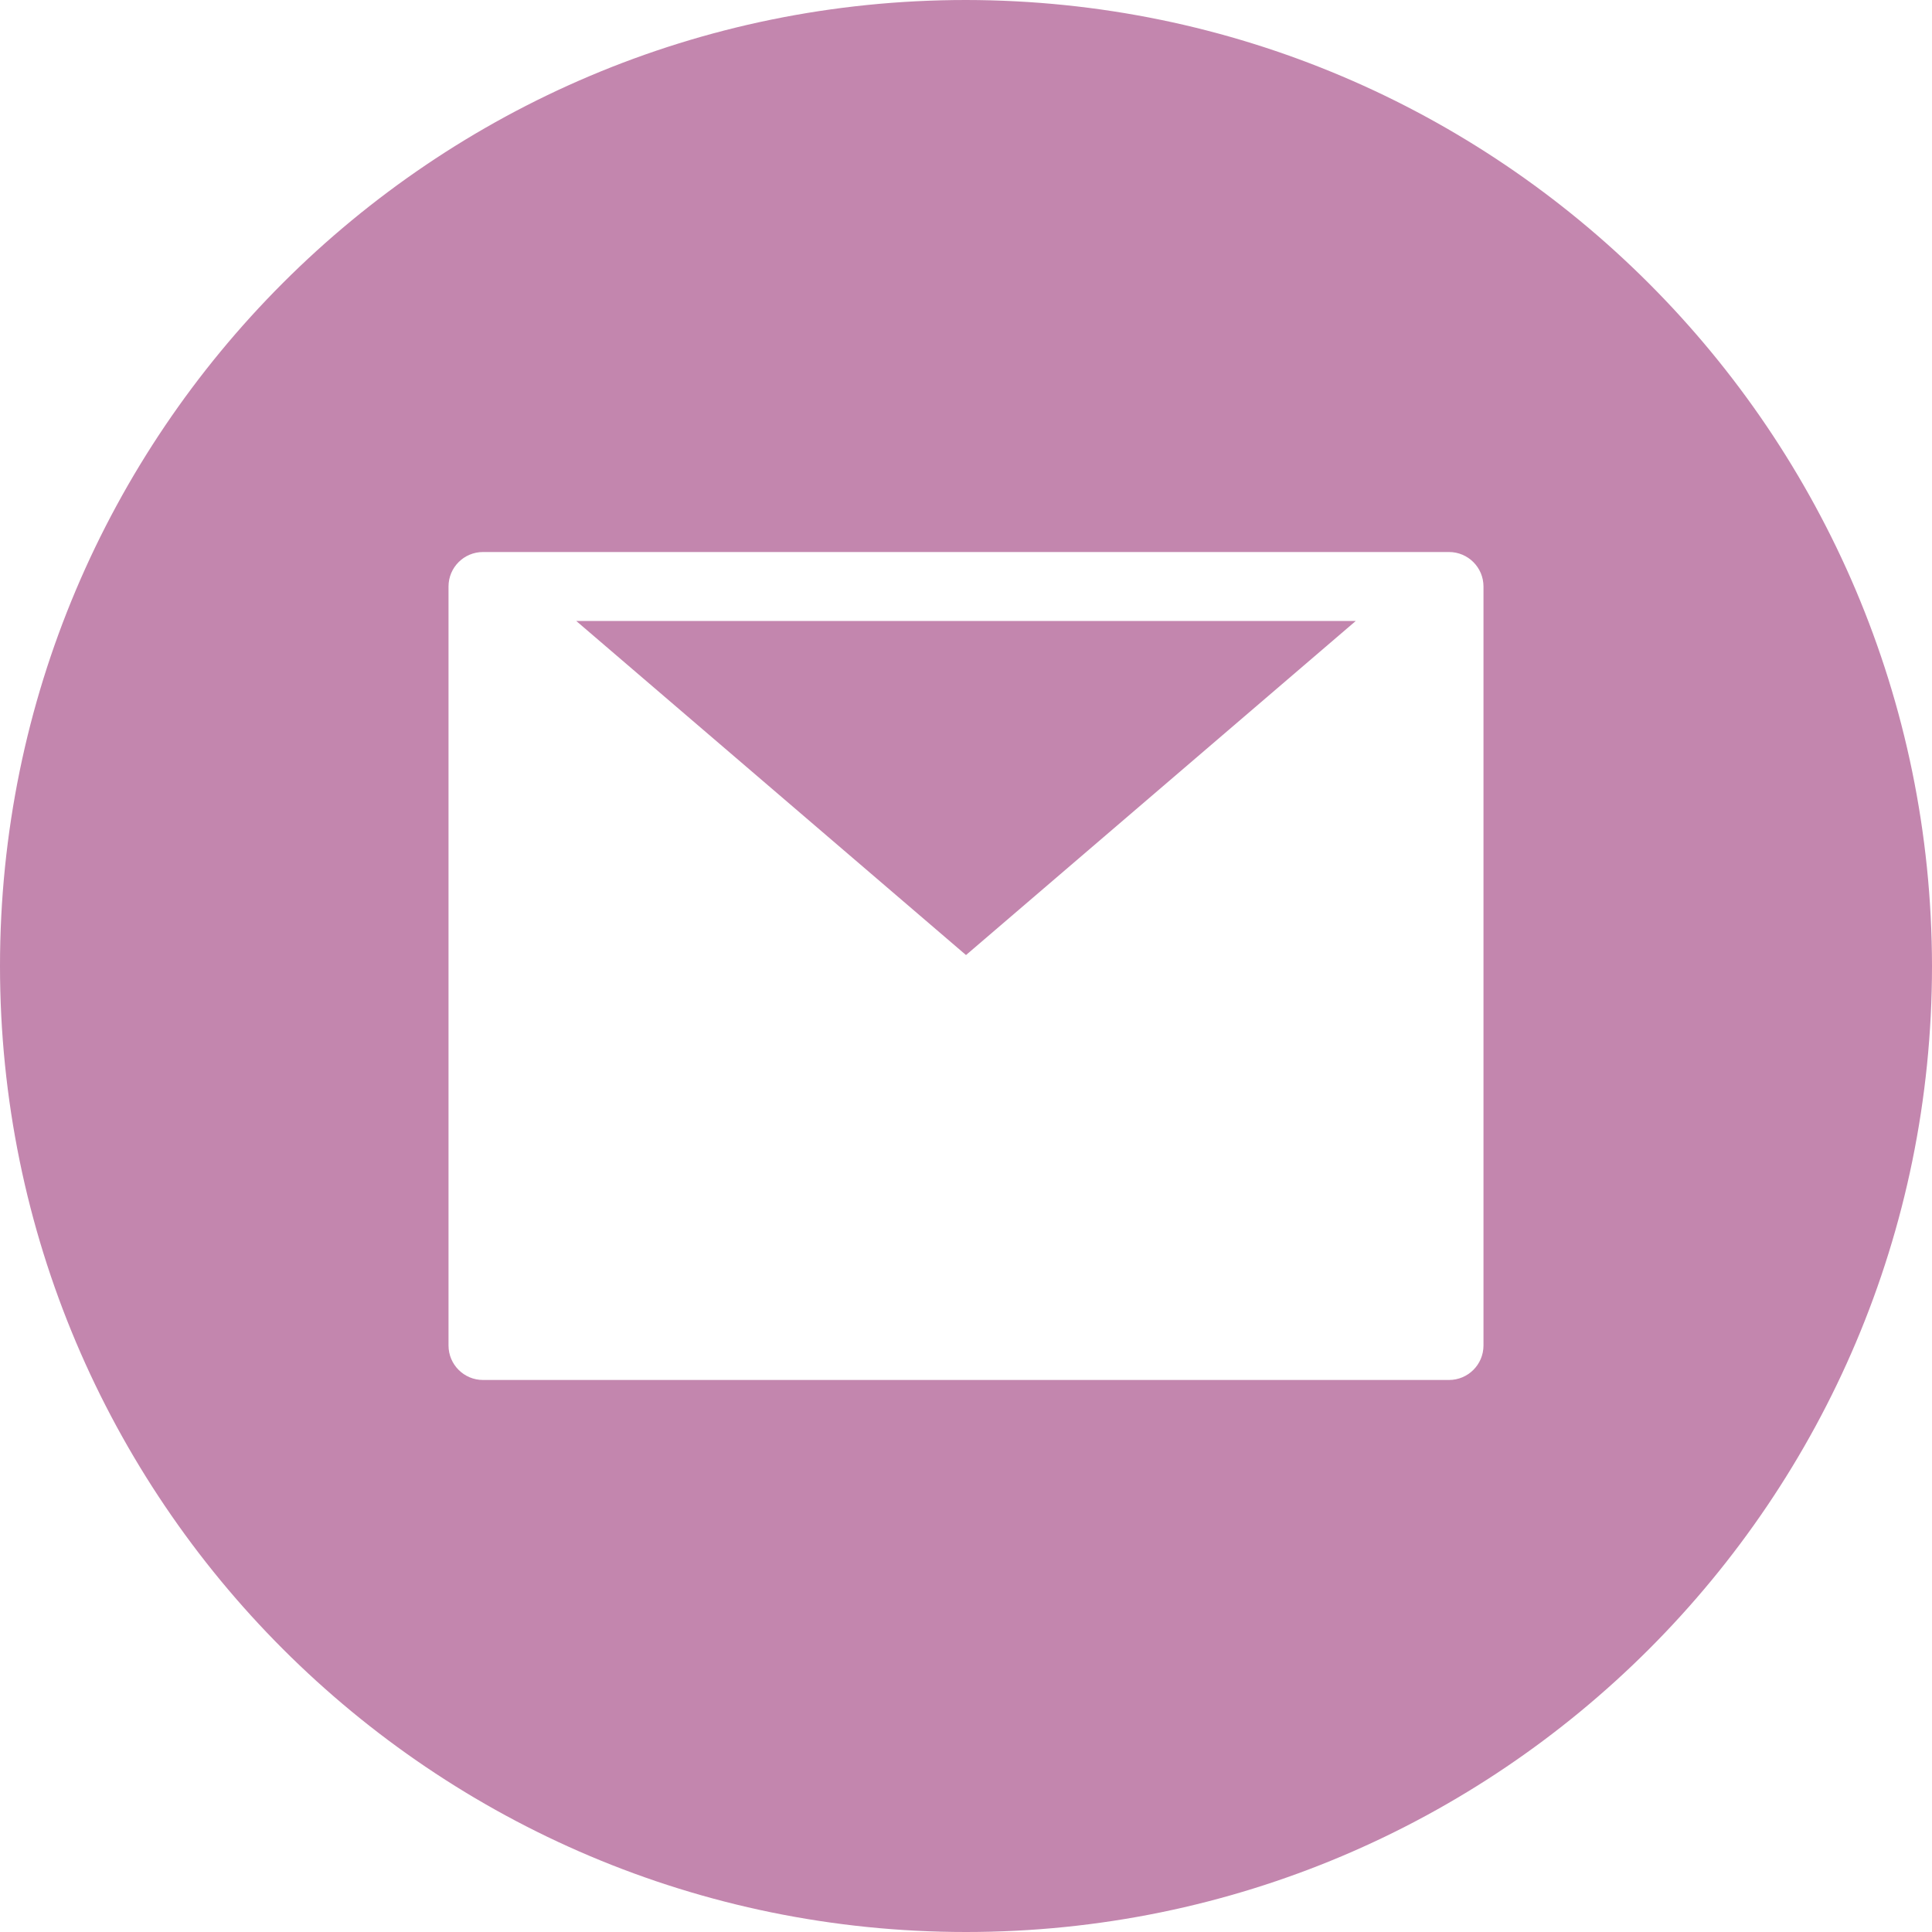 <svg width="28" height="28" viewBox="0 0 33 33" fill="none" xmlns="http://www.w3.org/2000/svg">
<path d="M23.157 10.607H9.843L16.5 16.313L23.157 10.607Z" fill="#C386AE"/>
<path d="M16.5 0C7.387 0 0 7.387 0 16.5C0 25.613 7.387 33 16.5 33C25.613 33 33 25.613 33 16.5C32.99 7.392 25.608 0.01 16.5 0ZM25.339 22.982C25.339 23.308 25.075 23.571 24.75 23.571H8.25C7.925 23.571 7.661 23.308 7.661 22.982V10.018C7.661 9.692 7.925 9.429 8.25 9.429H24.75C25.075 9.429 25.339 9.692 25.339 10.018V22.982Z" fill="#C386AE"/>
</svg>
